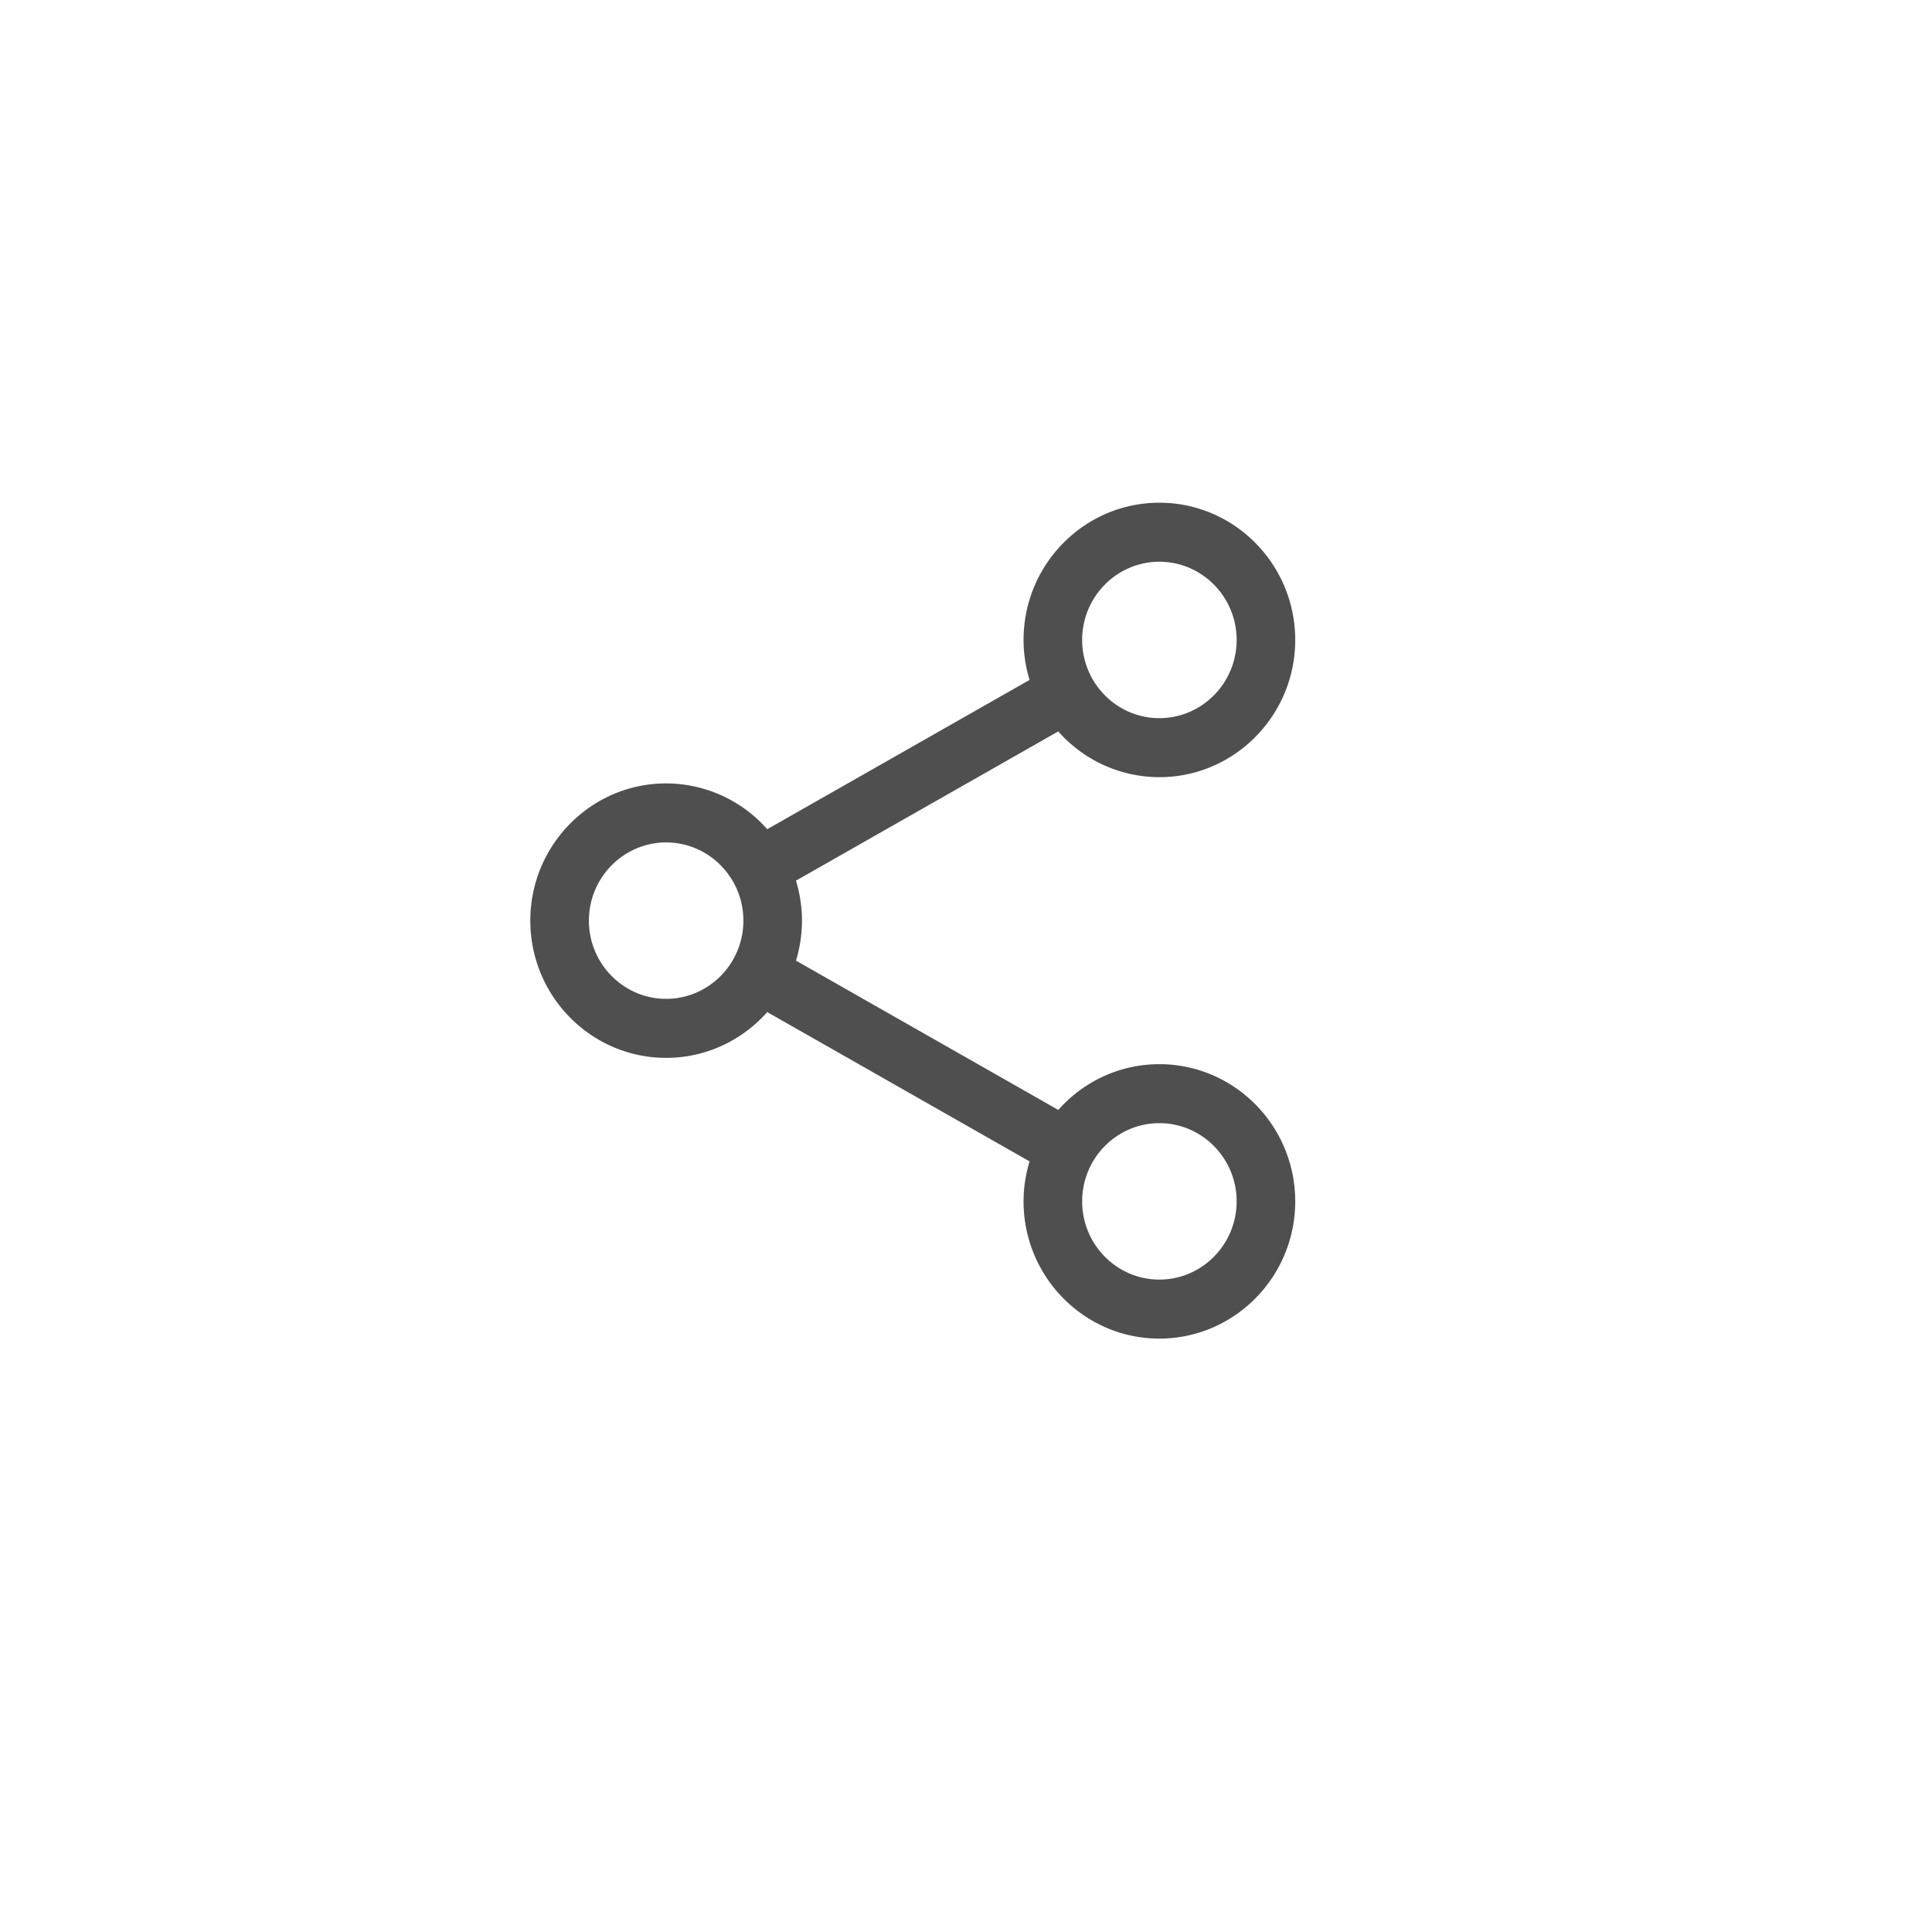 <svg xmlns="http://www.w3.org/2000/svg" width="49" height="49" viewBox="0 0 49 49">
    <defs>
        <filter id="a" width="128.9%" height="128.9%" x="-14.4%" y="-14.4%" filterUnits="objectBoundingBox">
            <feOffset dy="1" in="SourceAlpha" result="shadowOffsetOuter1"/>
            <feGaussianBlur in="shadowOffsetOuter1" result="shadowBlurOuter1" stdDeviation="1"/>
            <feColorMatrix in="shadowBlurOuter1" result="shadowMatrixOuter1" values="0 0 0 0 0 0 0 0 0 0 0 0 0 0 0 0 0 0 0.2 0"/>
            <feMerge>
                <feMergeNode in="shadowMatrixOuter1"/>
                <feMergeNode in="SourceGraphic"/>
            </feMerge>
        </filter>
    </defs>
    <g fill="none" fill-rule="evenodd">
        <circle cx="22.5" cy="22.5" r="22.5" fill="#FFF" filter="url(#a)" transform="translate(2 1)"/>
        <path fill="#4F4F4F" stroke="#4F4F4F" stroke-width=".5" d="M29.404 13.997c1.219 0 2.21 1.002 2.21 2.233 0 1.232-.991 2.234-2.21 2.234-1.218 0-2.208-1.002-2.208-2.234 0-1.231.99-2.233 2.208-2.233m0 14.239c1.22 0 2.21 1.002 2.21 2.233 0 1.232-.99 2.234-2.21 2.234-1.218 0-2.208-1.002-2.208-2.234 0-1.231.99-2.233 2.208-2.233m-12.509-2.653c-1.218 0-2.209-1.002-2.209-2.233s.991-2.234 2.21-2.234c1.217 0 2.208 1.002 2.208 2.234 0 1.231-.991 2.233-2.209 2.233m0-5.464c-1.762 0-3.195 1.45-3.195 3.23 0 1.782 1.433 3.231 3.195 3.231 1.016 0 1.92-.483 2.506-1.232l7.014 3.992c-.13.352-.205.731-.205 1.13 0 1.78 1.433 3.23 3.194 3.23 1.763 0 3.196-1.45 3.196-3.23 0-1.782-1.433-3.23-3.196-3.23-1.015 0-1.92.482-2.505 1.231l-7.014-3.992a3.24 3.24 0 0 0 .205-1.13c0-.397-.075-.776-.205-1.129l7.014-3.991a3.176 3.176 0 0 0 2.505 1.232c1.762 0 3.196-1.45 3.196-3.23 0-1.782-1.434-3.231-3.196-3.231-1.761 0-3.194 1.449-3.194 3.23 0 .398.074.777.205 1.13L19.4 21.352a3.175 3.175 0 0 0-2.506-1.233"/>
    </g>
</svg>
